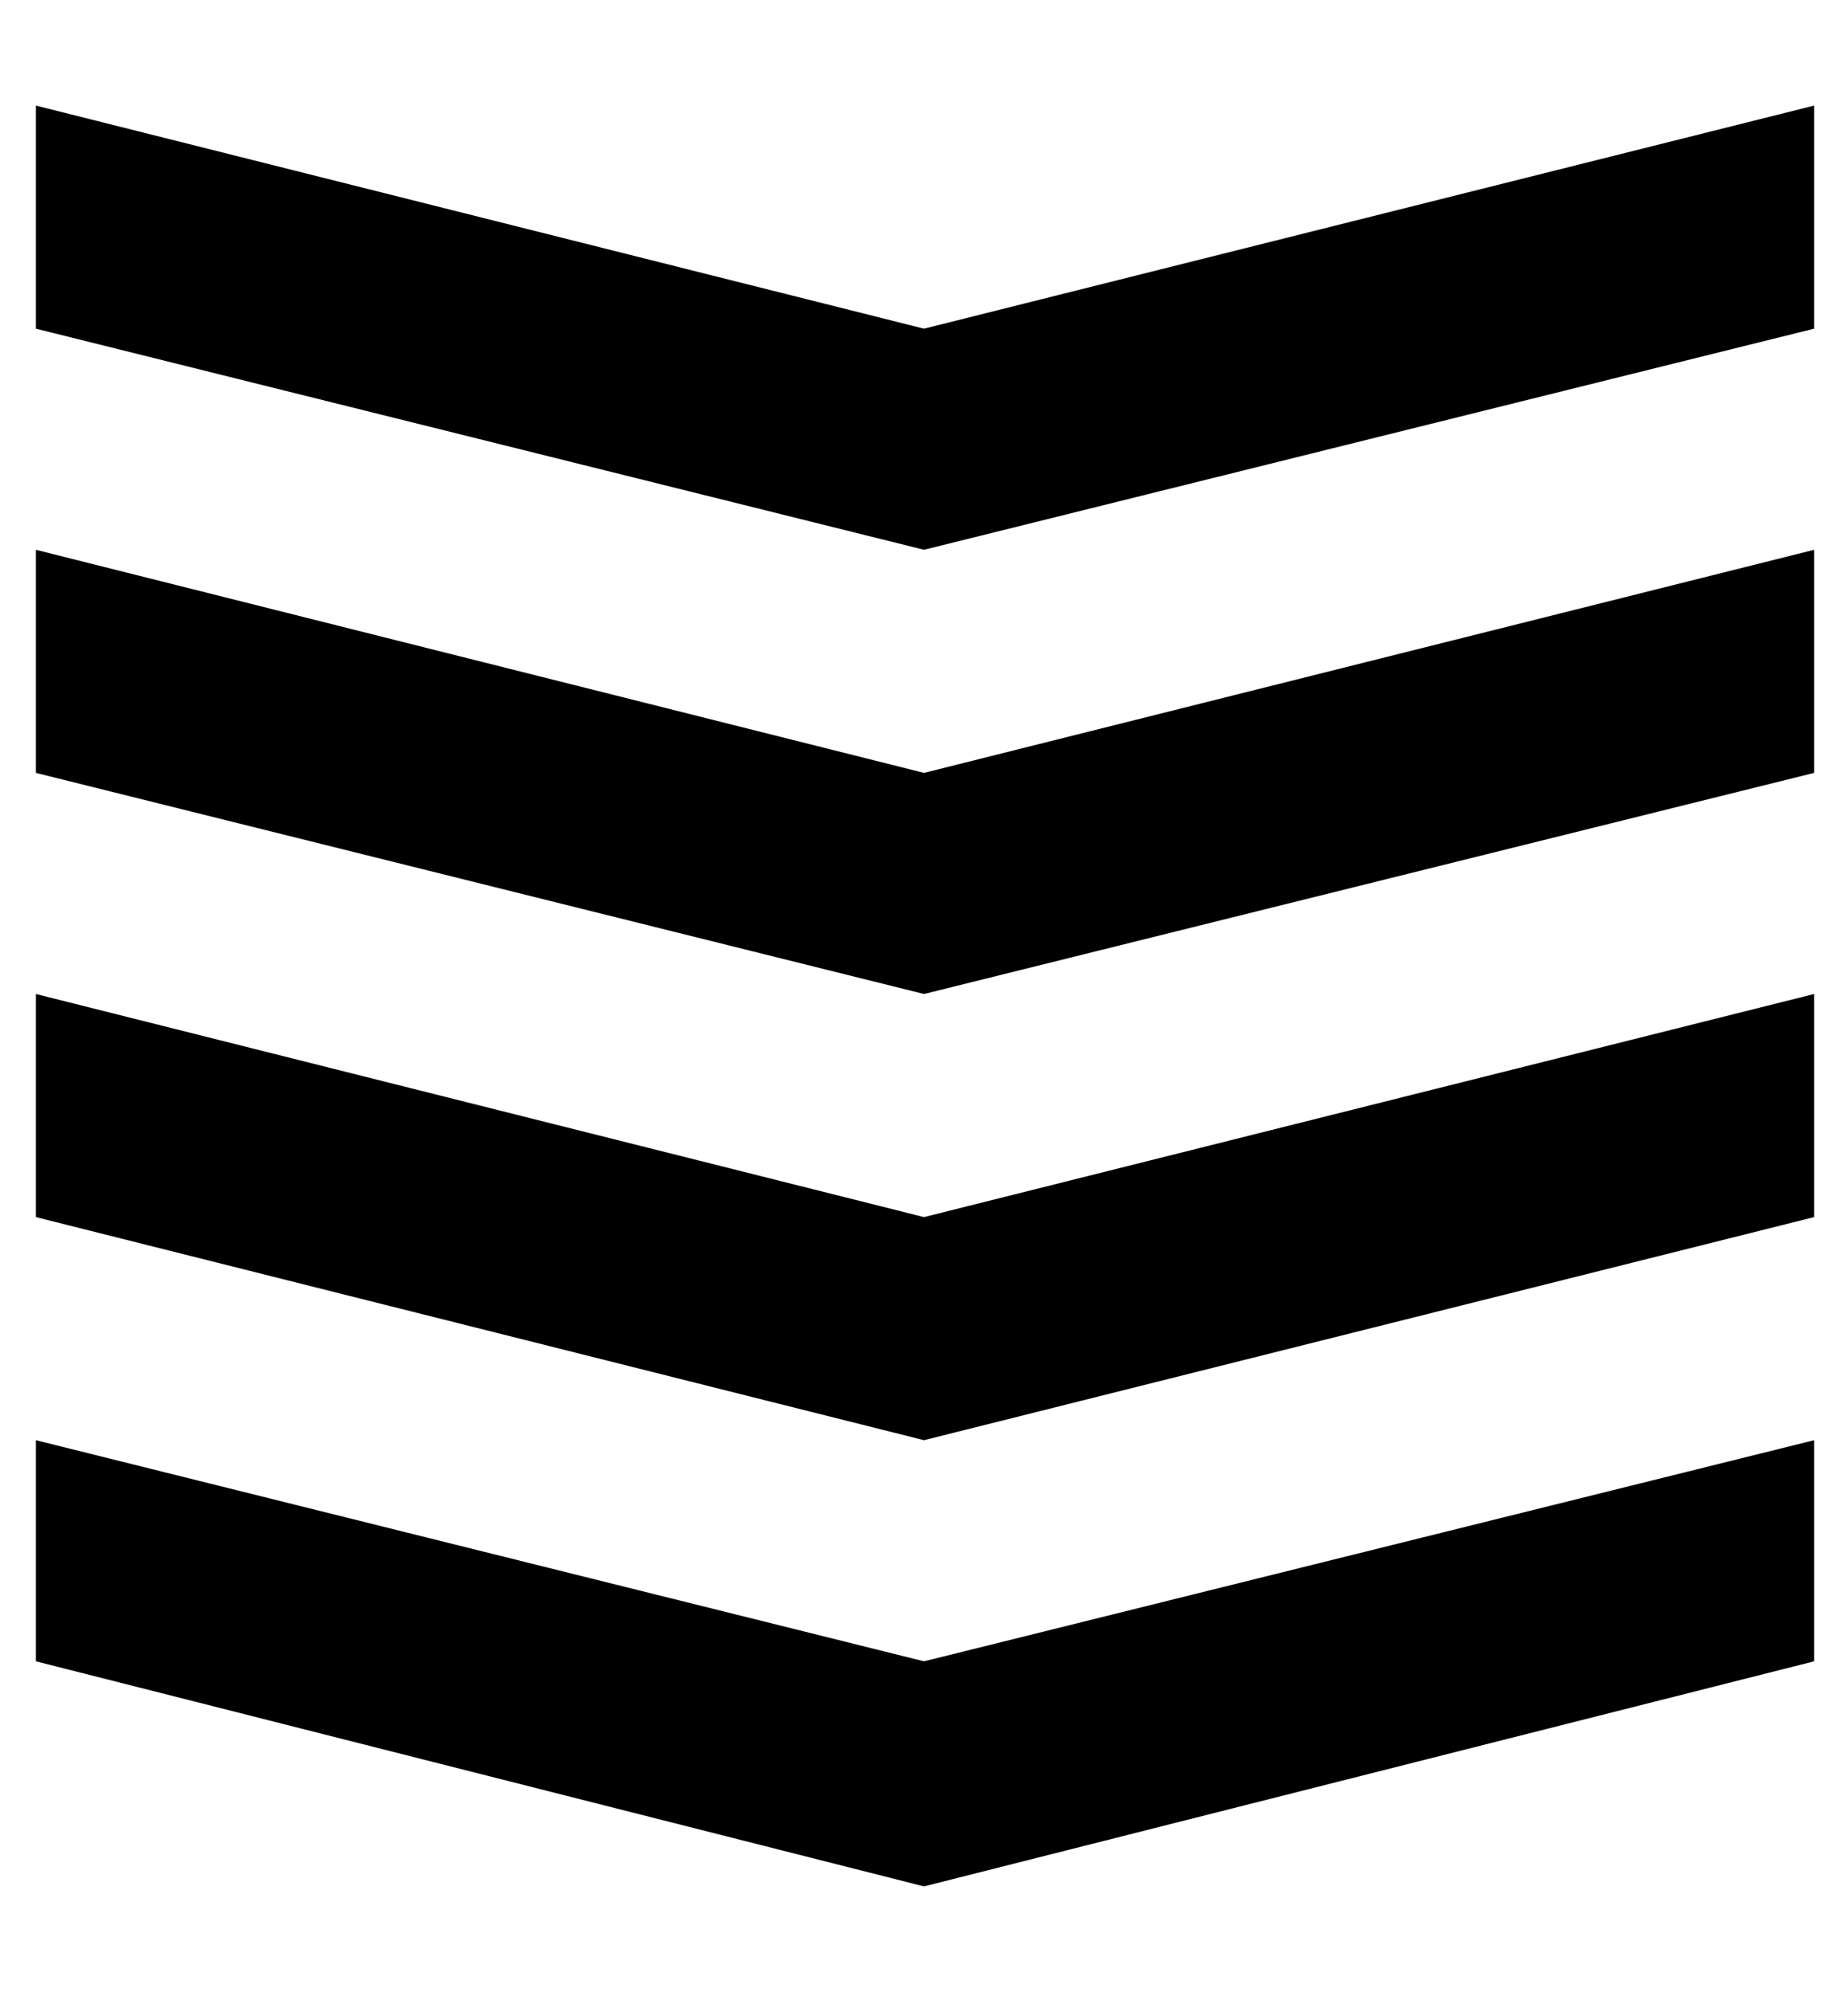 <svg viewBox="0 0 928 1000" xmlns="http://www.w3.org/2000/svg"><path fill="currentColor" d="M18 723l446 111l447 -111l0 111l-447 113l-446 -113l0 -111zm0 -224l446 112l447 -112l0 112l-447 112l-446 -112l0 -112zm0 -223l446 112l447 -112l0 112l-447 111l-446 -111l0 -112zm0 -223l446 112l447 -112l0 112l-447 111l-446 -111l0 -112z" /></svg>